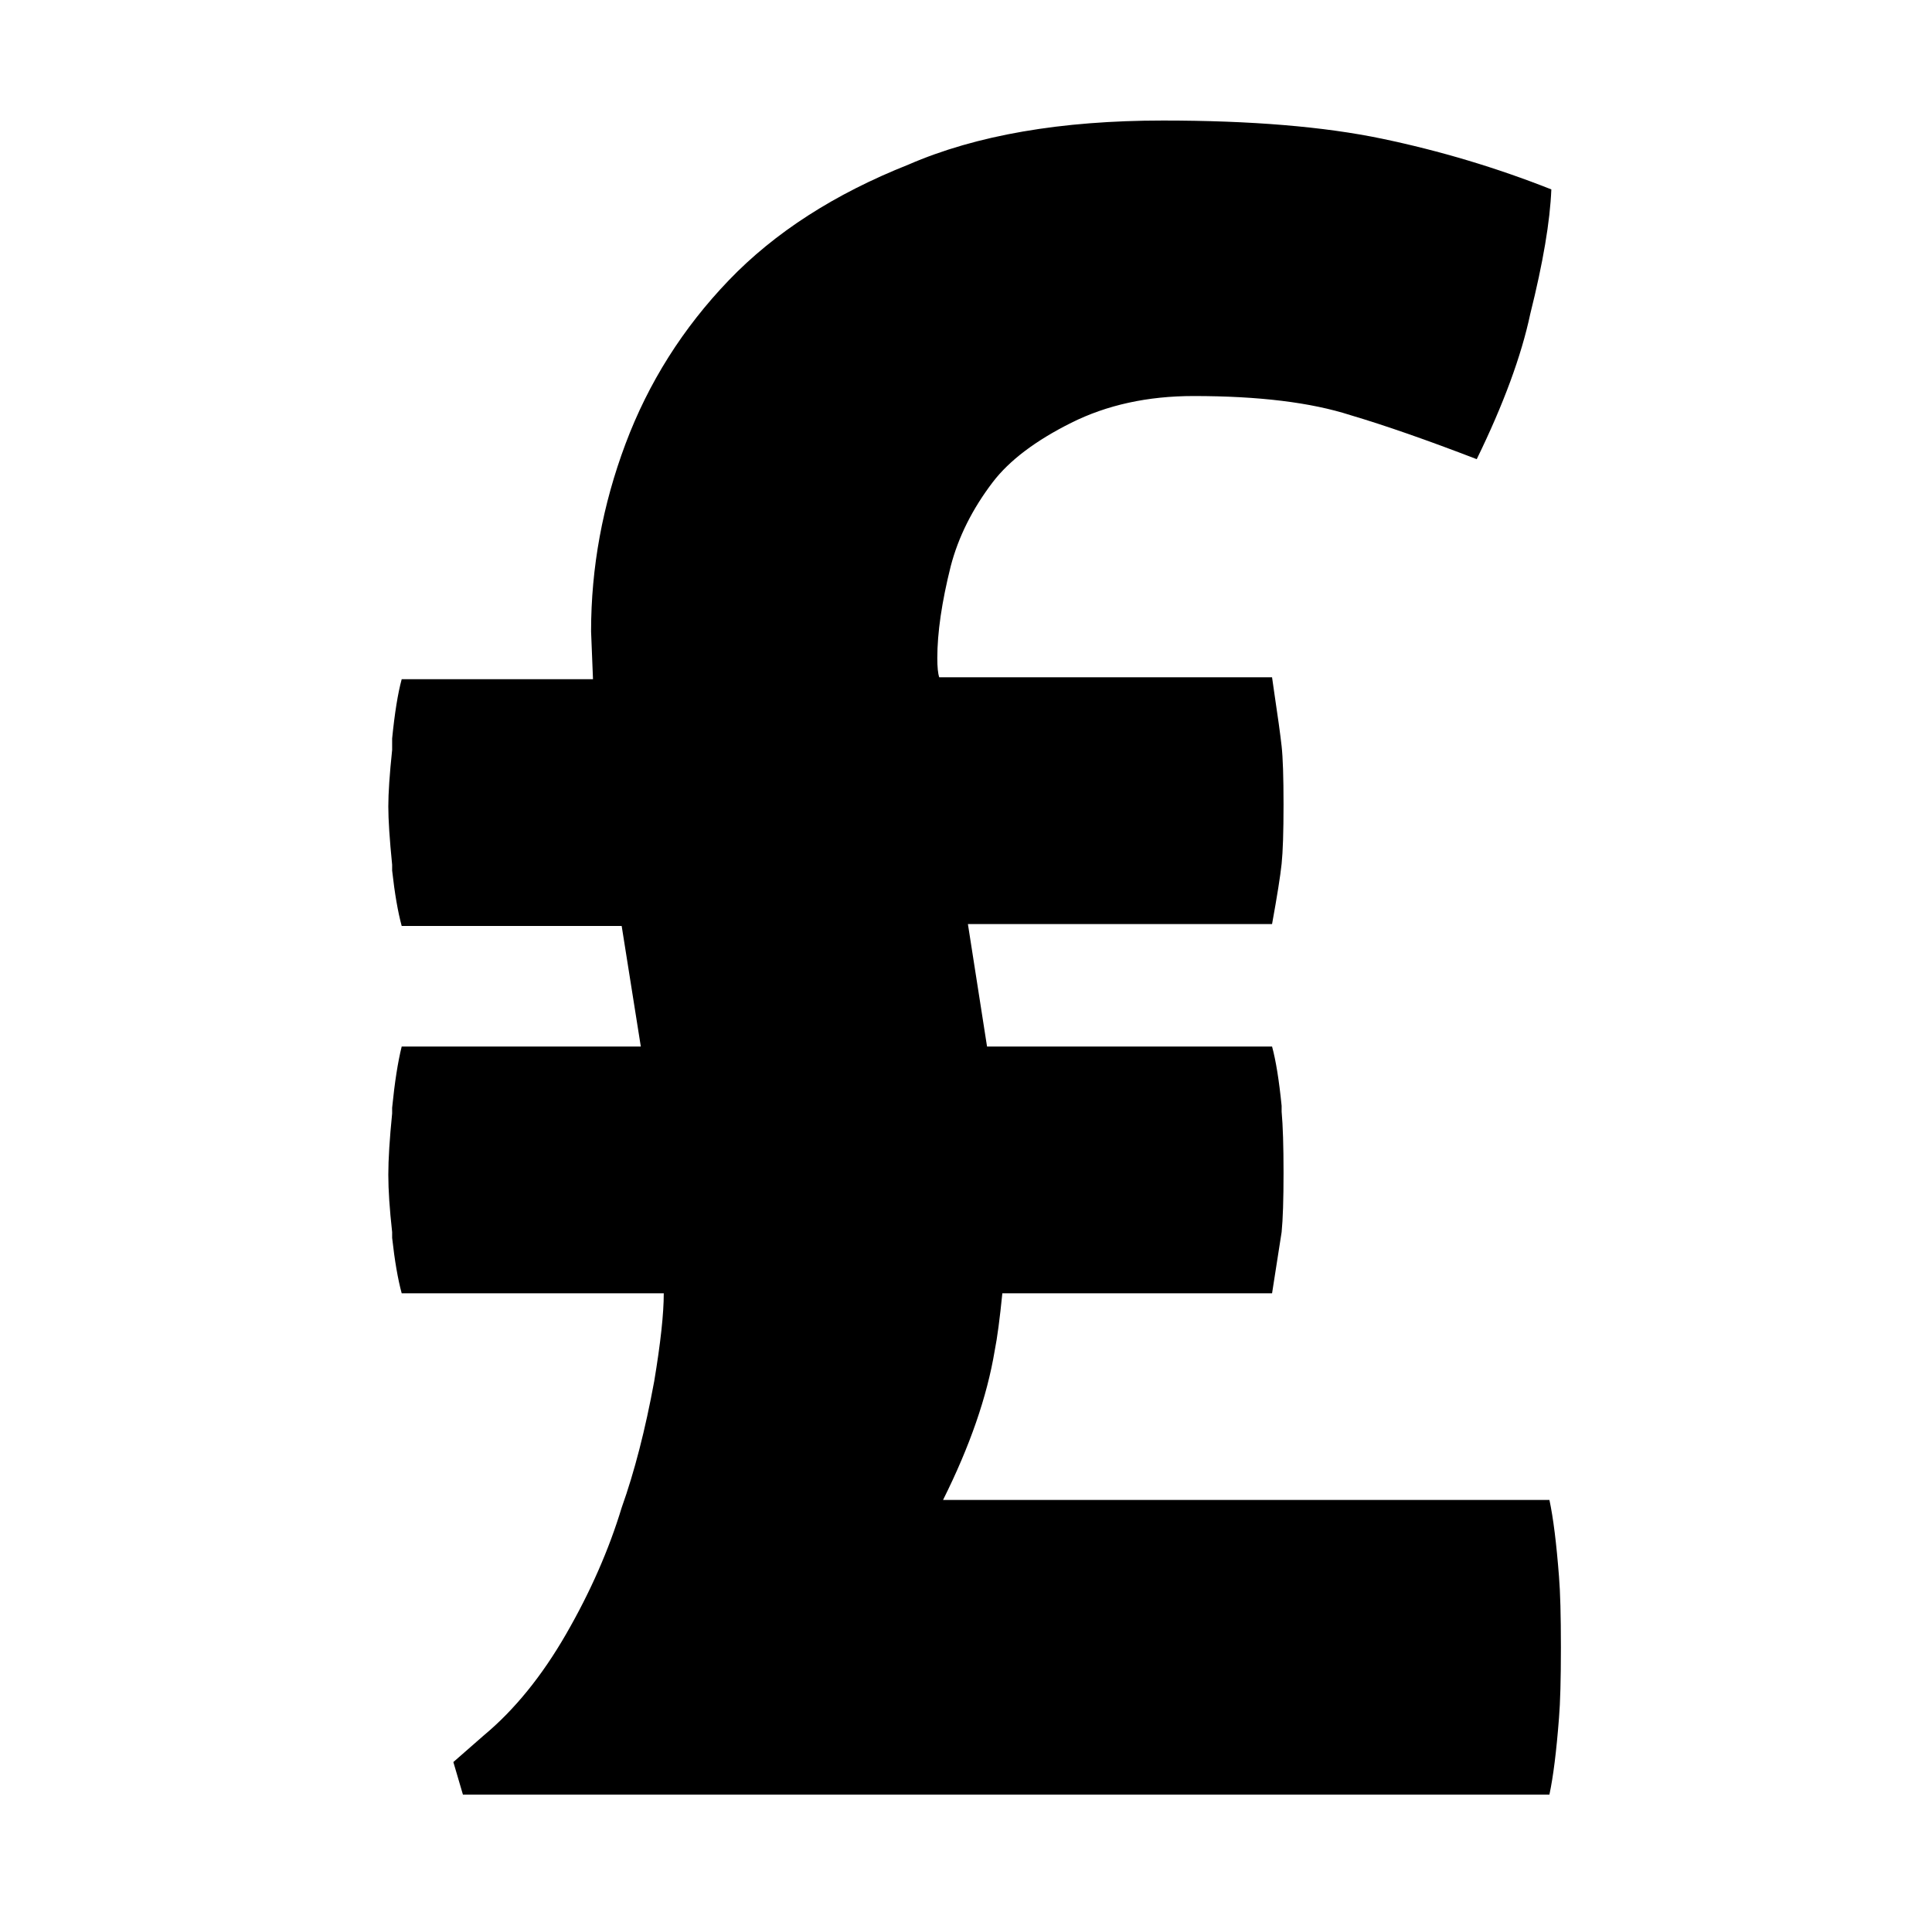 <svg xmlns="http://www.w3.org/2000/svg" viewBox="-10 0 1010 1000"><path d="M805 824q-2-26-5-40H483q21-42 27-78 2-10 4-30h141l5-32q1-10 1-31t-1-32v-3q-2-20-5-31H506l-10-64h159q4-22 5-31.5t1-31-1-30.5-4-29l-1-7H481q-1-3-1-10 0-20 7-48 6-23 22-44 13-17 41-31t64-14q51 0 82 10 27 8 66 23 21-43 28-76 10-40 11-65-43-17-88.5-26.5T598 63q-80 0-133 23-58 23-94 60.5T317 232t-18 98l1 25H200q-3 11-5 31v6q-2 19-2 29.5t2 30.5v3q2 18 5 29h115l10 63H200q-3 12-5 32v3q-2 20-2 32t2 30v3q2 18 5 29h137q0 16-5 46-7 38-17 66-10 33-29 66t-43 53l-16 14 5 17h568q3-14 5-40 1-12 1-37t-1-37z"/></svg>